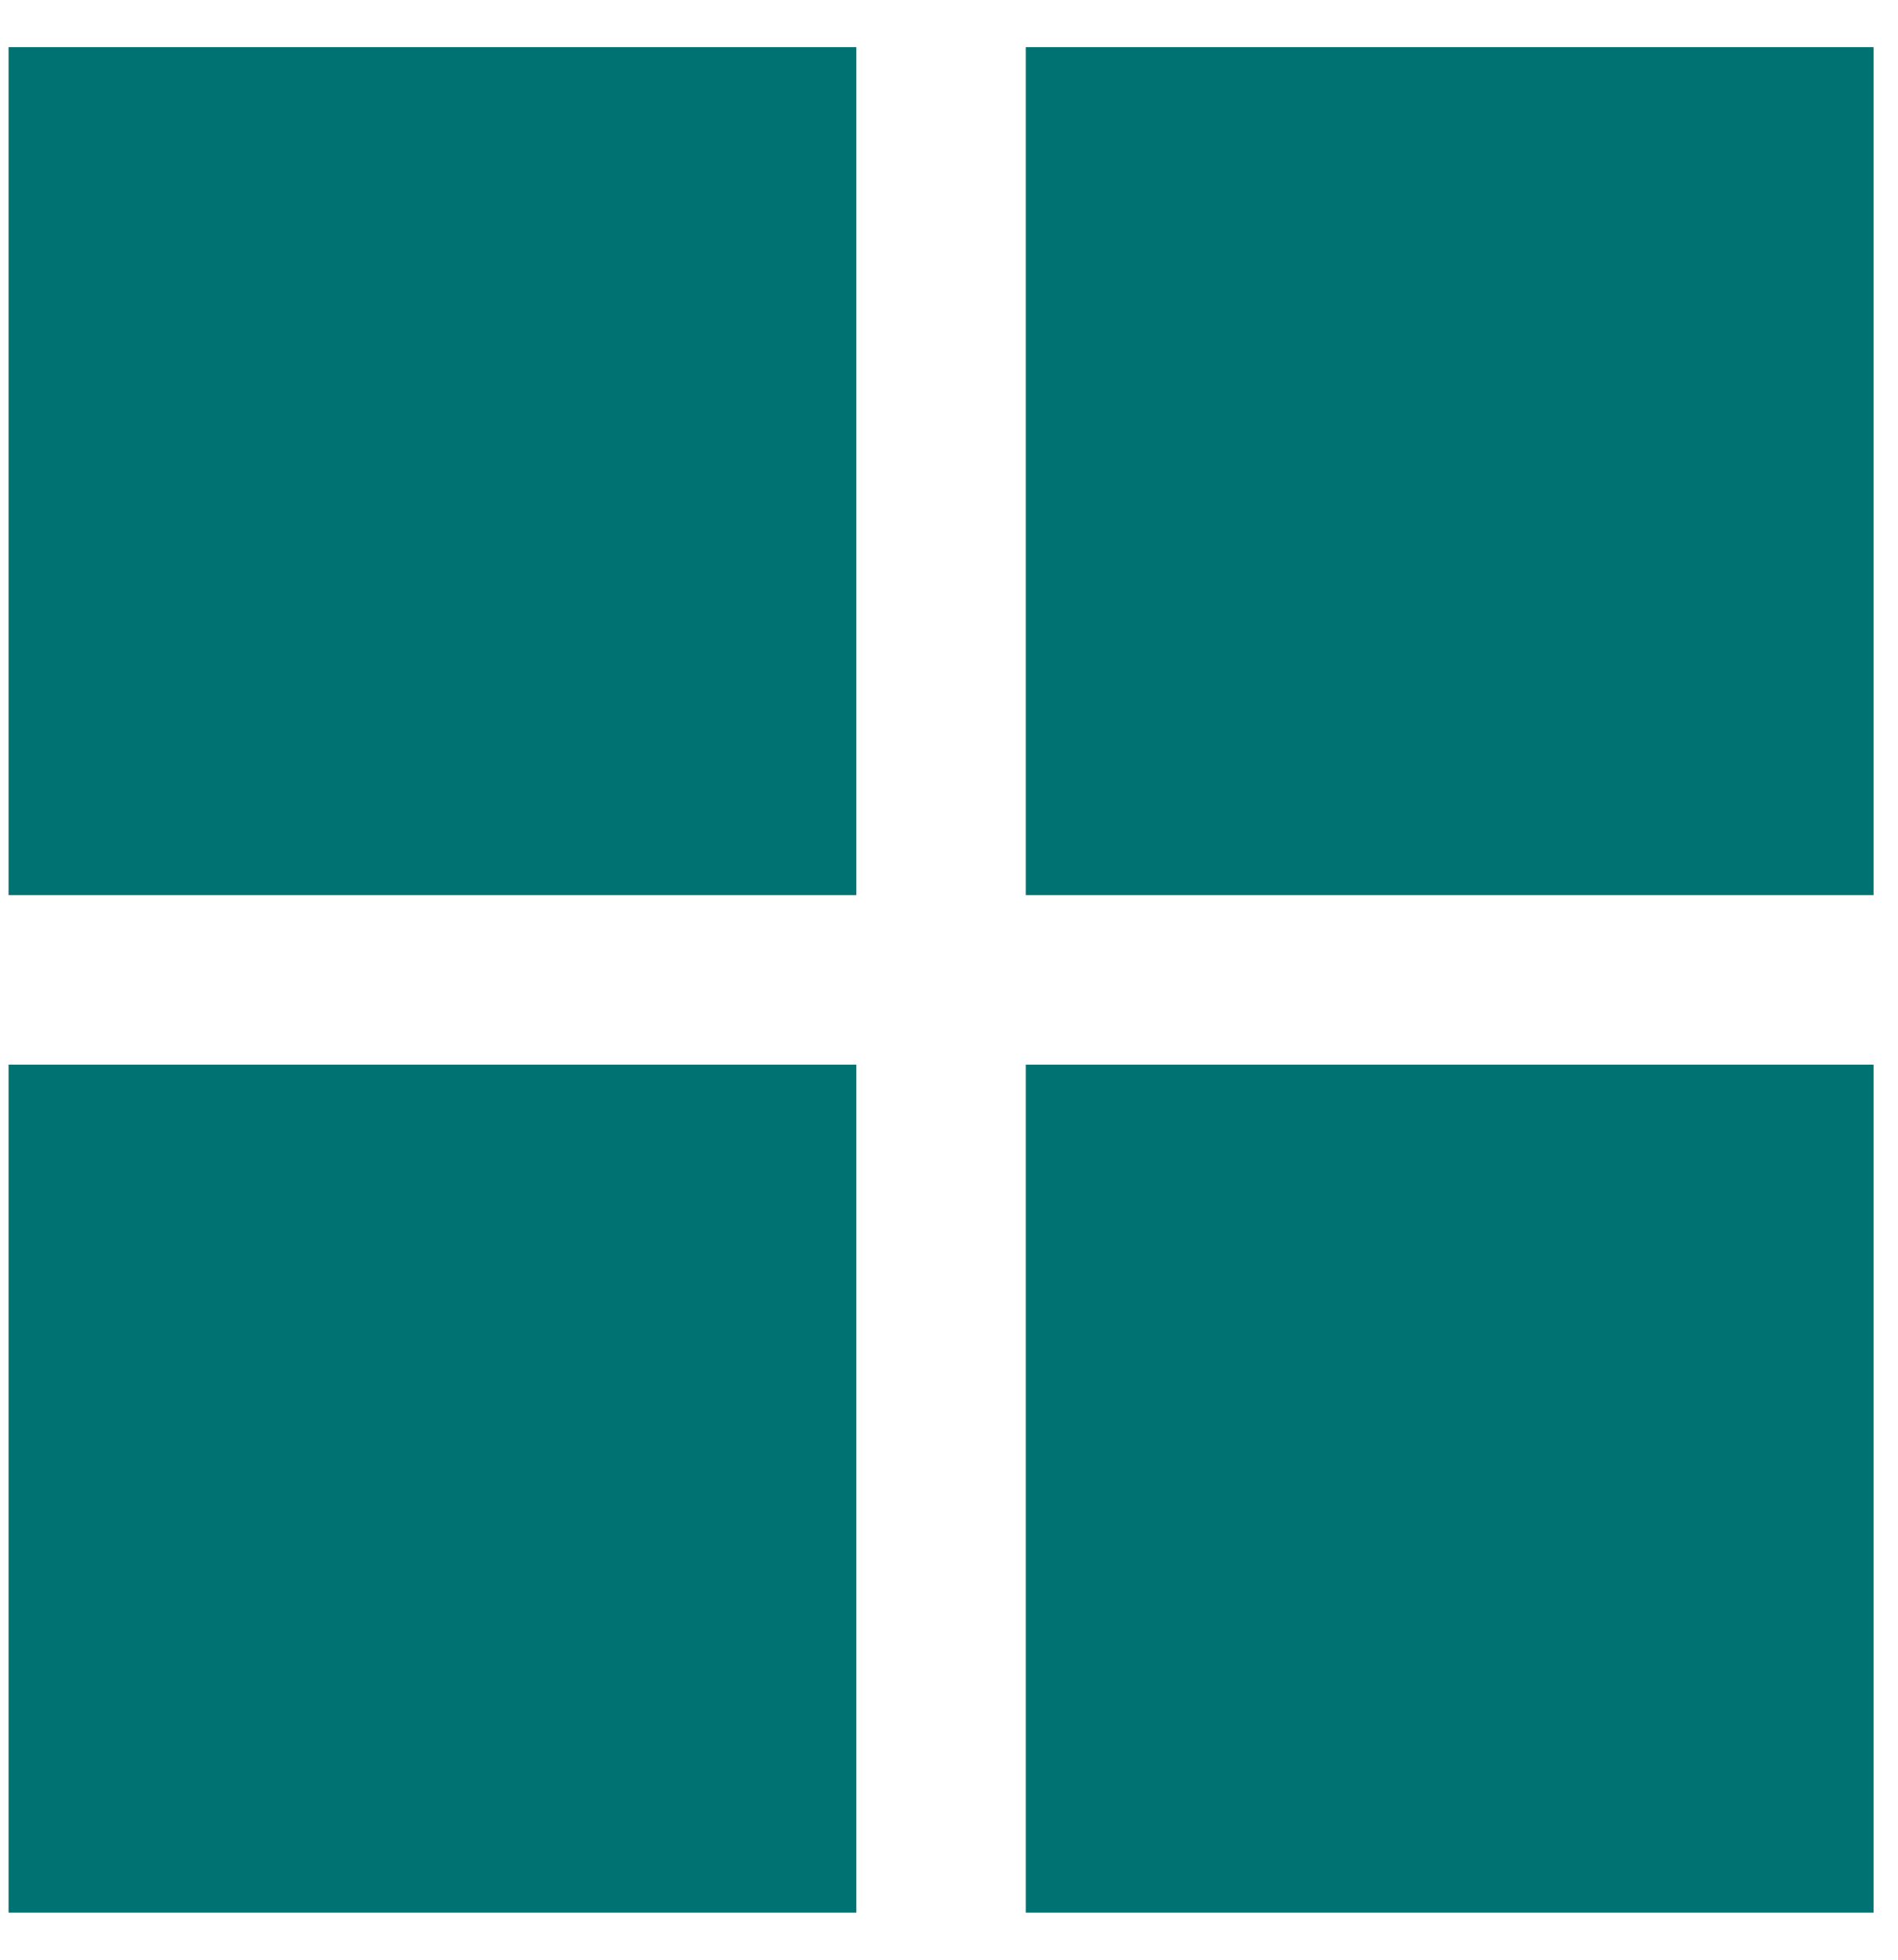 <svg width="31" height="32" viewBox="0 0 31 32" fill="none" xmlns="http://www.w3.org/2000/svg">
<path d="M0.14 0.77H13.986V14.616H0.14V0.77ZM0.14 17.385H13.986V31.231H0.14V17.385ZM16.755 0.77H30.601V14.616H16.755V0.77ZM16.755 17.385H30.601V31.231H16.755V17.385Z" fill="#007272"/>
</svg>

